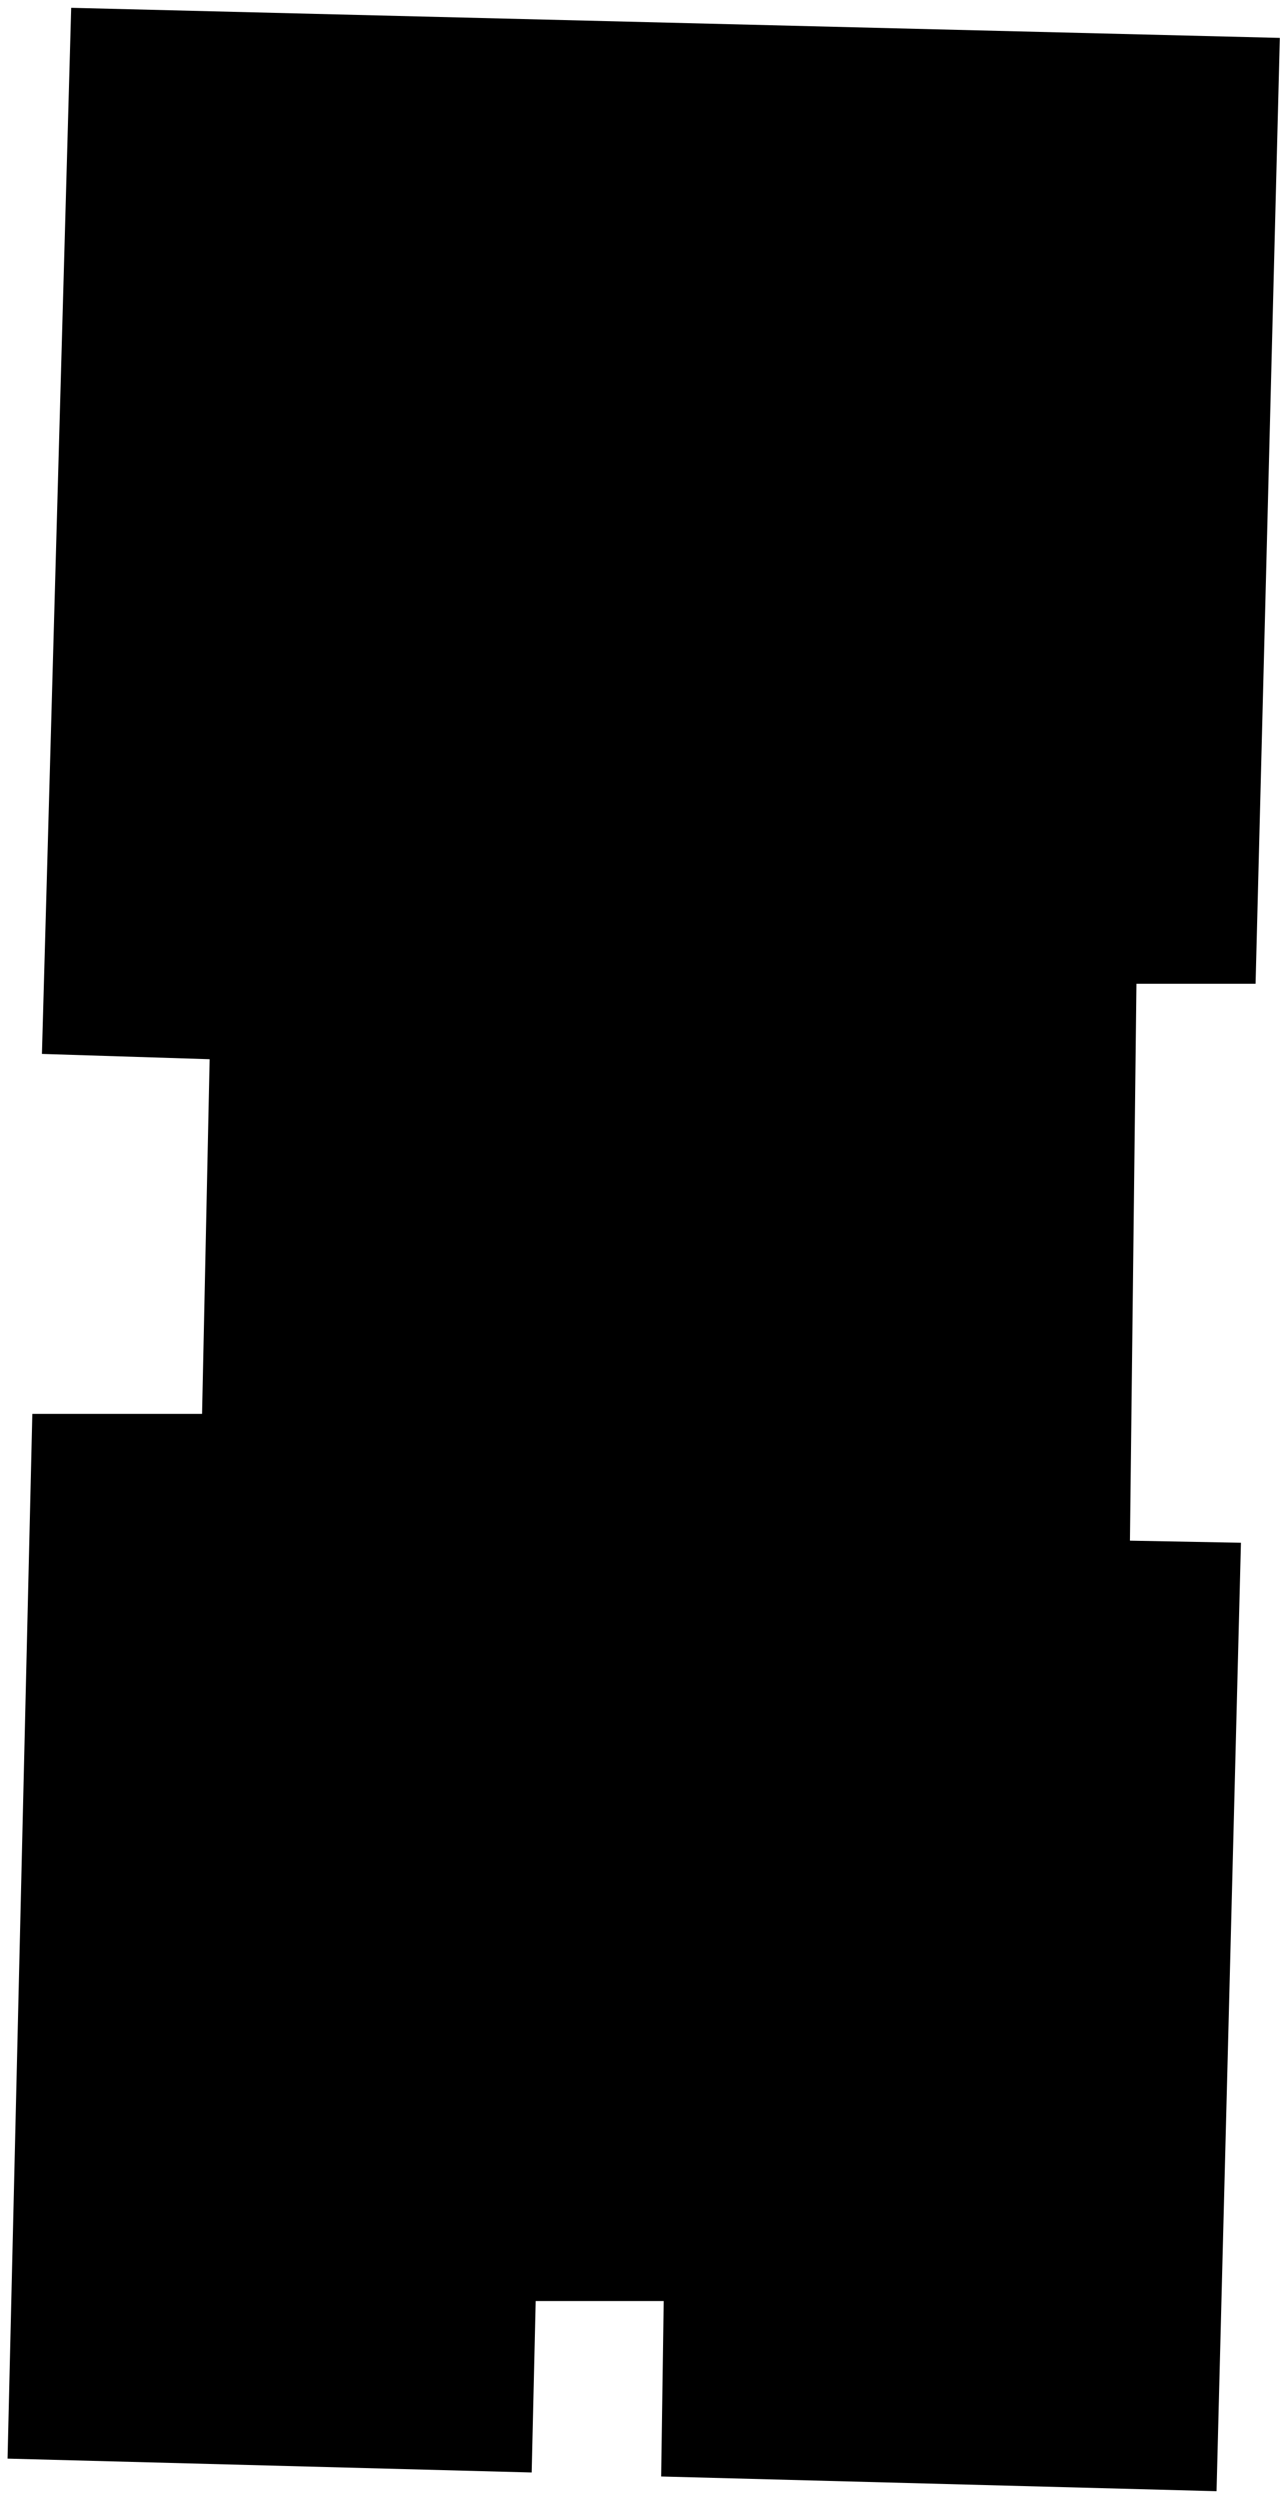<svg width="502" height="975" viewBox="0 0 502 975" fill="none" xmlns="http://www.w3.org/2000/svg">
<path  id="str-6" d="M499.207 14.78L27.768 3.046L16.355 411.067L81.774 413.136L78.818 551.461H12.611L2.947 958.946L207.384 964.353L208.949 897.487H258.884L257.888 965.917L474.516 971.653L484.035 601.726L440.738 600.911L443.274 383.701H489.741L499.207 14.78Z" fill="currentColor"/>
</svg>
